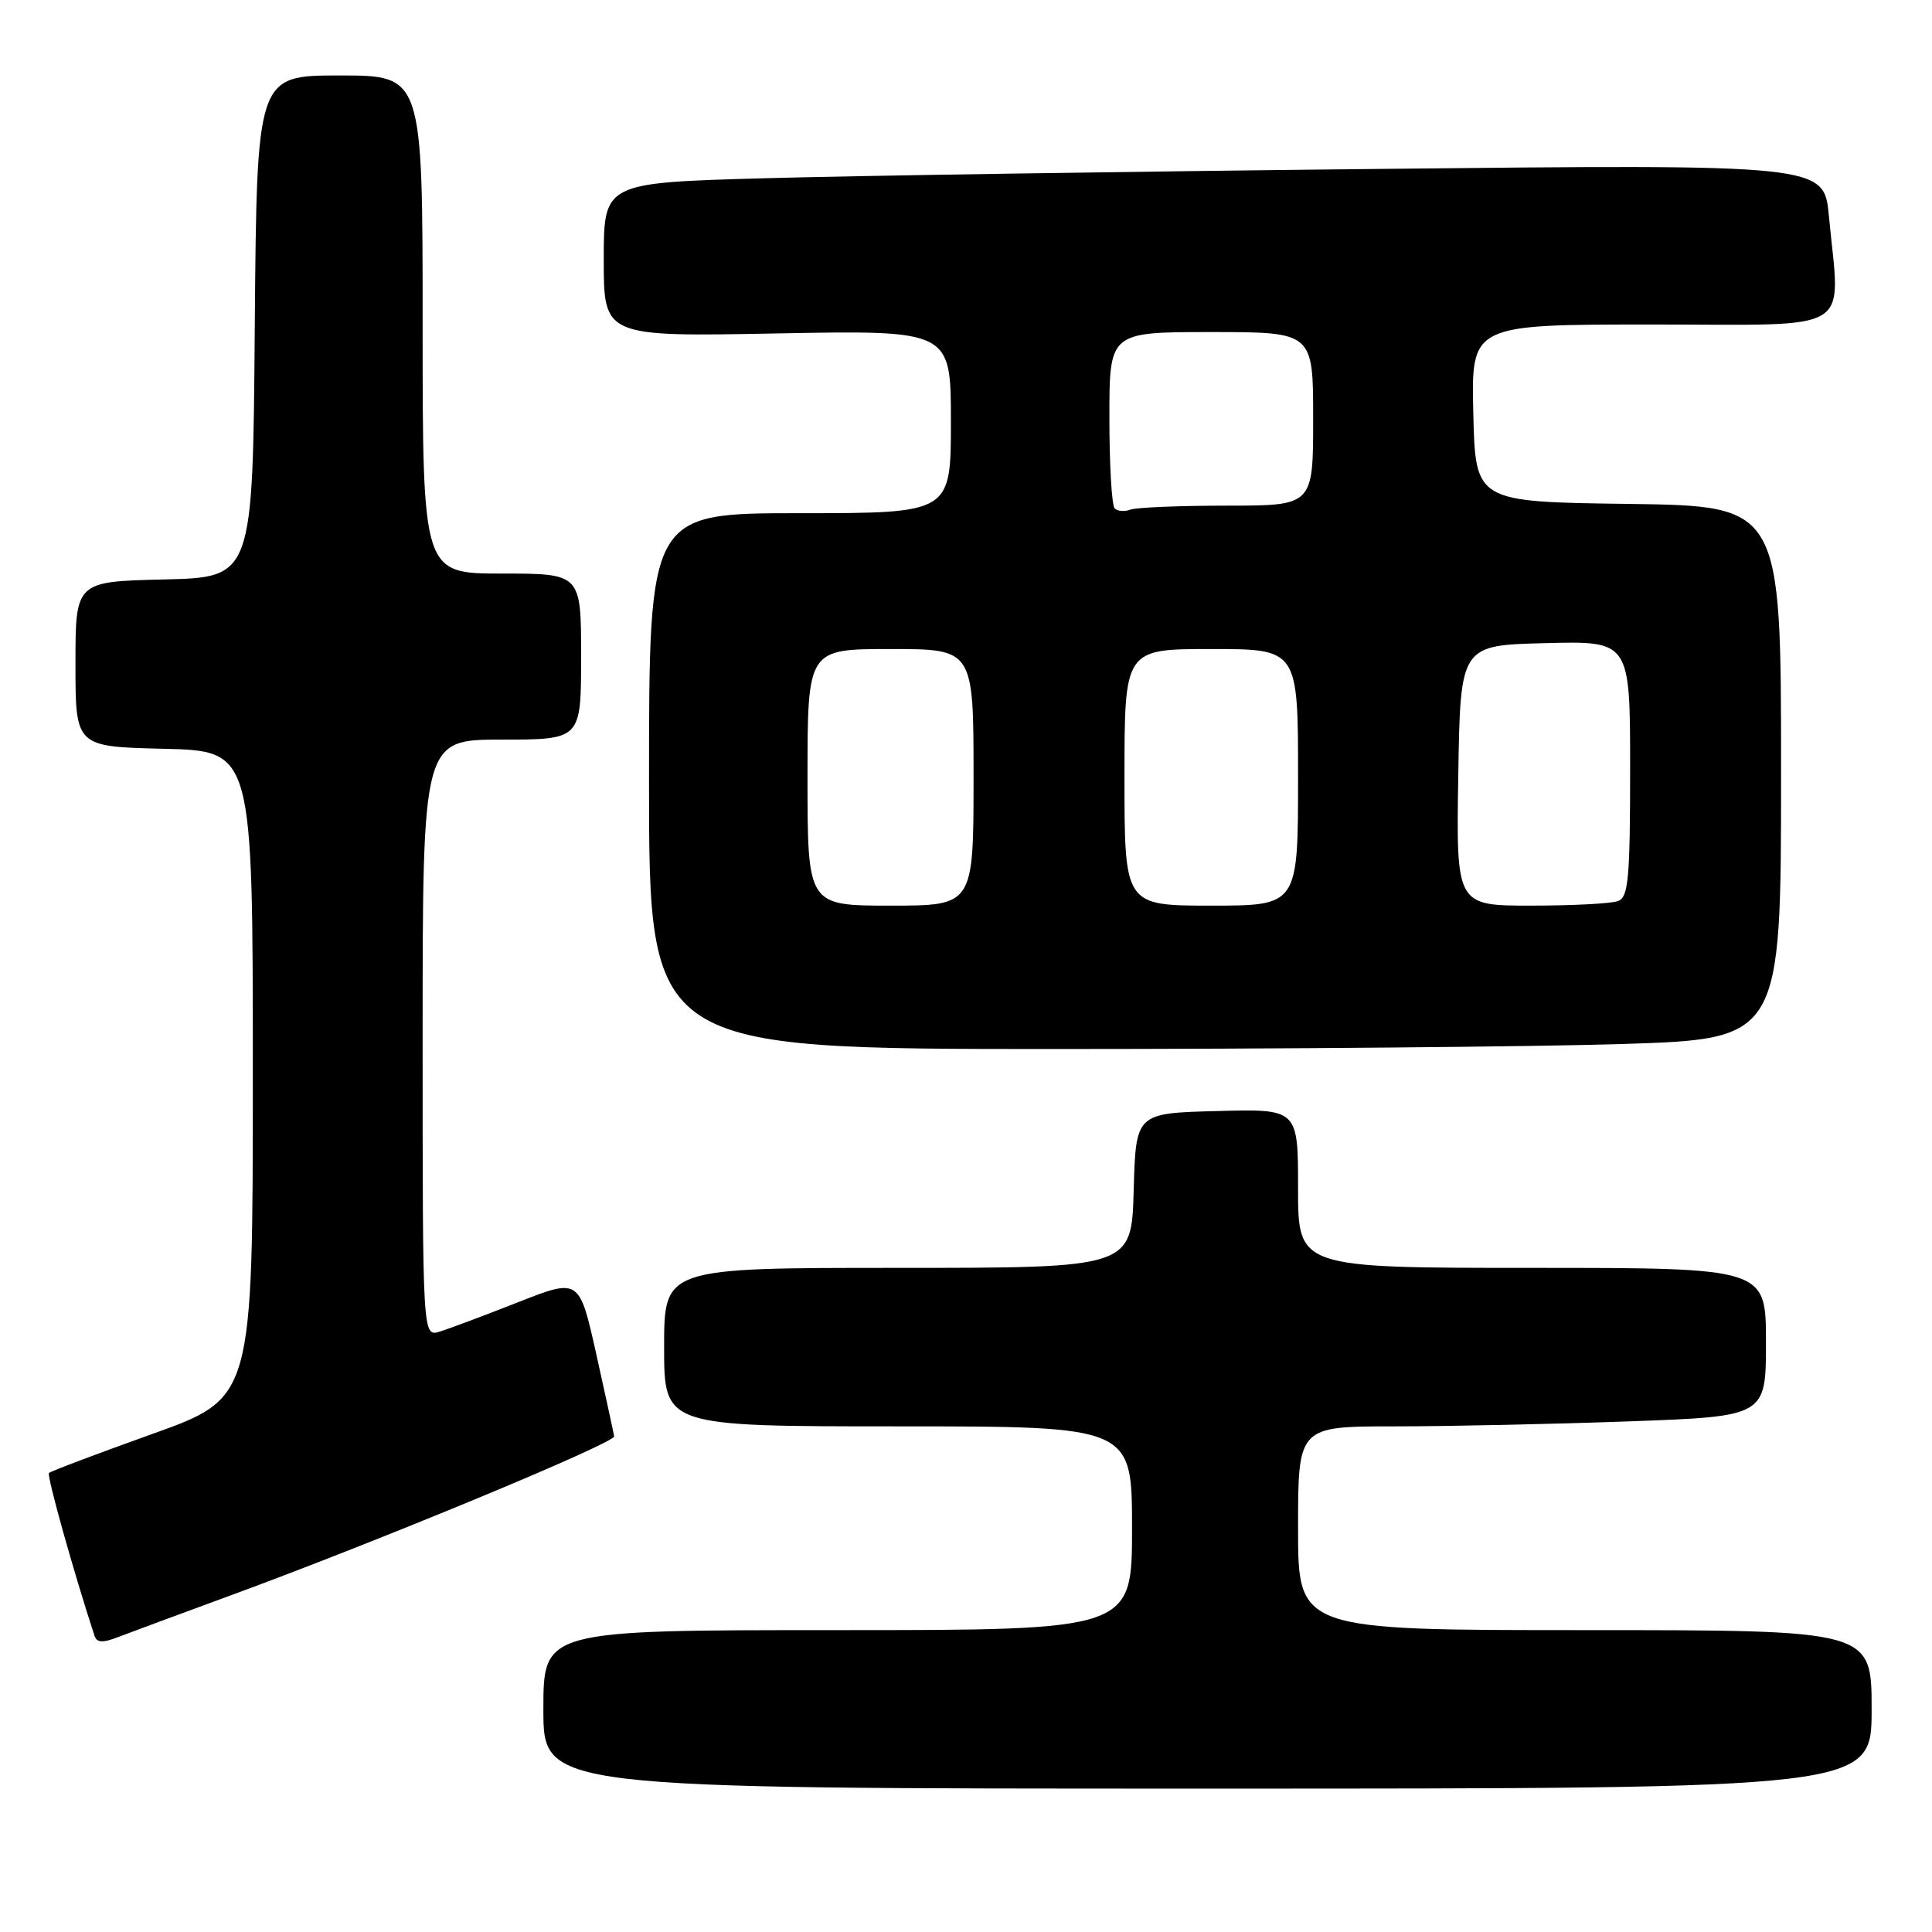 <?xml version="1.0" encoding="UTF-8" standalone="no"?>
<!DOCTYPE svg PUBLIC "-//W3C//DTD SVG 1.1//EN" "http://www.w3.org/Graphics/SVG/1.1/DTD/svg11.dtd" >
<svg xmlns="http://www.w3.org/2000/svg" xmlns:xlink="http://www.w3.org/1999/xlink" version="1.1" viewBox="0 0 256 256">
 <g >
 <path fill="currentColor"
d=" M 248.00 226.50 C 248.00 216.00 248.00 216.00 210.00 216.00 C 172.00 216.00 172.00 216.00 172.00 202.50 C 172.00 189.00 172.00 189.00 184.84 189.00 C 191.90 189.00 205.85 188.70 215.84 188.34 C 234.00 187.68 234.00 187.68 234.00 177.84 C 234.00 168.00 234.00 168.00 203.00 168.00 C 172.00 168.00 172.00 168.00 172.00 157.47 C 172.00 146.93 172.00 146.93 161.25 147.22 C 150.50 147.50 150.50 147.50 150.22 157.75 C 149.93 168.00 149.93 168.00 118.97 168.00 C 88.00 168.00 88.00 168.00 88.00 178.50 C 88.00 189.00 88.00 189.00 119.00 189.00 C 150.00 189.00 150.00 189.00 150.00 202.50 C 150.00 216.00 150.00 216.00 111.00 216.00 C 72.00 216.00 72.00 216.00 72.00 226.50 C 72.00 237.00 72.00 237.00 160.00 237.00 C 248.00 237.00 248.00 237.00 248.00 226.50 Z  M 30.50 211.42 C 50.02 204.26 81.51 191.20 81.38 190.32 C 81.31 189.87 80.24 184.97 79.01 179.43 C 76.76 169.36 76.76 169.36 68.63 172.56 C 64.16 174.32 59.49 176.07 58.25 176.45 C 56.00 177.13 56.00 177.13 56.00 137.57 C 56.00 98.00 56.00 98.00 66.50 98.00 C 77.00 98.00 77.00 98.00 77.00 87.00 C 77.00 76.00 77.00 76.00 66.50 76.00 C 56.00 76.00 56.00 76.00 56.00 43.00 C 56.00 10.00 56.00 10.00 45.01 10.00 C 34.03 10.00 34.03 10.00 33.76 43.25 C 33.50 76.50 33.50 76.50 21.75 76.78 C 10.00 77.06 10.00 77.06 10.00 88.00 C 10.00 98.94 10.00 98.94 21.75 99.22 C 33.50 99.50 33.50 99.50 33.50 142.37 C 33.50 185.24 33.50 185.24 20.20 190.00 C 12.88 192.62 6.72 194.95 6.49 195.18 C 6.17 195.50 9.75 208.29 12.52 216.74 C 12.83 217.68 13.60 217.72 15.71 216.90 C 17.25 216.31 23.90 213.84 30.50 211.42 Z  M 214.84 138.34 C 236.00 137.68 236.00 137.68 236.00 102.36 C 236.00 67.04 236.00 67.04 215.75 66.77 C 195.50 66.50 195.50 66.50 195.22 54.75 C 194.94 43.00 194.94 43.00 218.97 43.00 C 246.17 43.00 243.83 44.44 242.34 28.63 C 241.69 21.76 241.69 21.76 182.09 22.39 C 149.32 22.73 112.94 23.29 101.25 23.62 C 80.00 24.22 80.00 24.22 80.00 34.42 C 80.00 44.62 80.00 44.62 103.00 44.18 C 126.00 43.75 126.00 43.75 126.00 55.87 C 126.00 68.00 126.00 68.00 106.00 68.00 C 86.00 68.00 86.00 68.00 86.00 103.50 C 86.00 139.00 86.00 139.00 139.84 139.00 C 169.45 139.00 203.20 138.70 214.84 138.34 Z  M 107.00 103.00 C 107.00 86.00 107.00 86.00 118.00 86.00 C 129.00 86.00 129.00 86.00 129.00 103.00 C 129.00 120.00 129.00 120.00 118.00 120.00 C 107.00 120.00 107.00 120.00 107.00 103.00 Z  M 149.00 103.00 C 149.00 86.00 149.00 86.00 160.50 86.00 C 172.00 86.00 172.00 86.00 172.00 103.00 C 172.00 120.00 172.00 120.00 160.50 120.00 C 149.00 120.00 149.00 120.00 149.00 103.00 Z  M 193.23 102.75 C 193.50 85.50 193.50 85.50 204.75 85.22 C 216.00 84.93 216.00 84.93 216.00 101.86 C 216.00 116.37 215.77 118.87 214.42 119.39 C 213.55 119.73 208.36 120.00 202.89 120.00 C 192.95 120.00 192.95 120.00 193.23 102.75 Z  M 147.70 67.36 C 147.31 66.98 147.00 61.57 147.00 55.33 C 147.00 44.00 147.00 44.00 160.50 44.00 C 174.00 44.00 174.00 44.00 174.00 55.50 C 174.00 67.00 174.00 67.00 162.58 67.00 C 156.30 67.00 150.54 67.24 149.78 67.53 C 149.02 67.82 148.08 67.75 147.70 67.36 Z "/>
</g>
</svg>